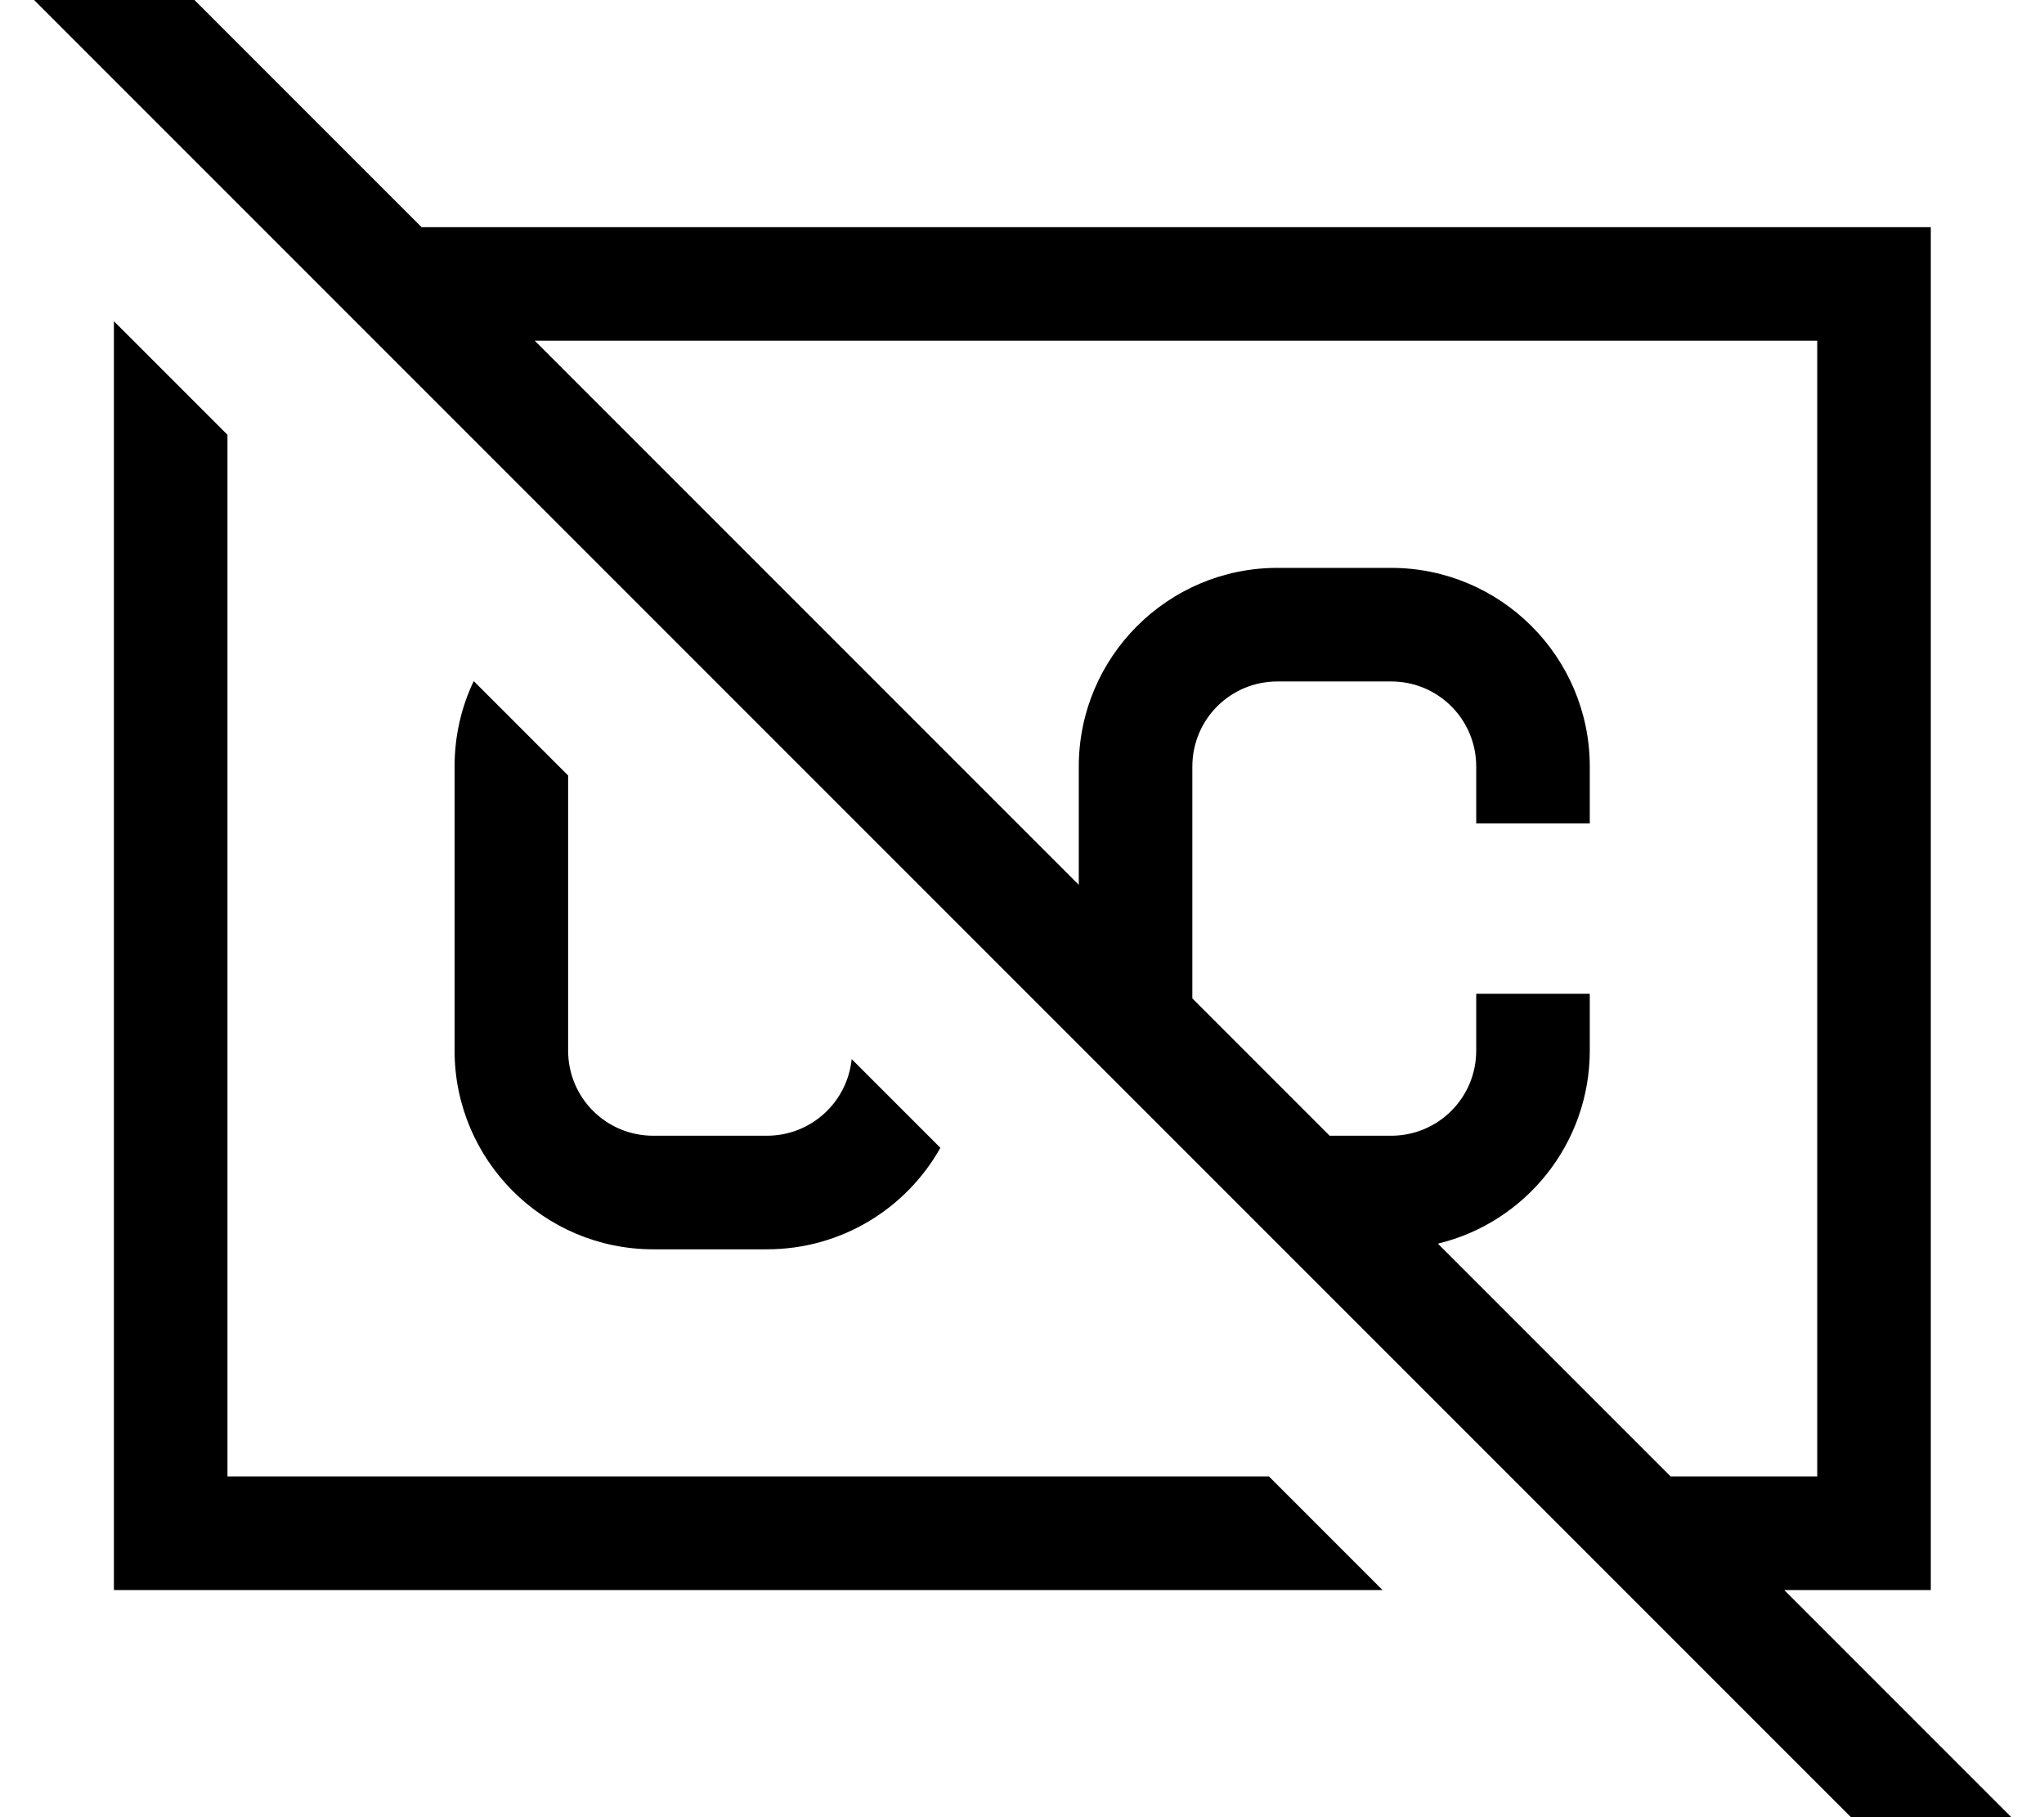 <svg xmlns="http://www.w3.org/2000/svg" viewBox="0 0 576 512"><!--! Font Awesome Pro 7.0.0 by @fontawesome - https://fontawesome.com License - https://fontawesome.com/license (Commercial License) Copyright 2025 Fonticons, Inc. --><path fill="currentColor" d="M35.6-19.2l-11.3-11.3-22.6 22.6 11.3 11.3 527.8 527.8 11.3 11.3 22.6-22.6-11.3-11.3-60.6-60.6 41.3 0 0-384-425.3 0-83.2-83.2zM150.8 96l361.3 0 0 320-41.3 0-65.6-65.6c24.6-5.9 42.8-28.1 42.8-54.4l0-16-32 0 0 16c0 13.3-10.7 24-24 24l-17.3 0-38.7-38.7 0-65.3c0-13.3 10.7-24 24-24l32 0c13.3 0 24 10.7 24 24l0 16 32 0 0-16c0-30.9-25.1-56-56-56l-32 0c-30.9 0-56 25.1-56 56l0 33.3-153.3-153.3zM32.1 90.5l0 357.5 357.5 0-32-32-293.5 0 0-293.5-32-32zM133.5 191.9c-3.5 7.3-5.4 15.5-5.4 24.1l0 80c0 30.9 25.1 56 56 56l32 0c21 0 39.3-11.5 48.9-28.6l-25-25c-1.2 12.1-11.4 21.6-23.9 21.6l-32 0c-13.3 0-24-10.7-24-24l0-77.5-26.6-26.6z"/></svg>
